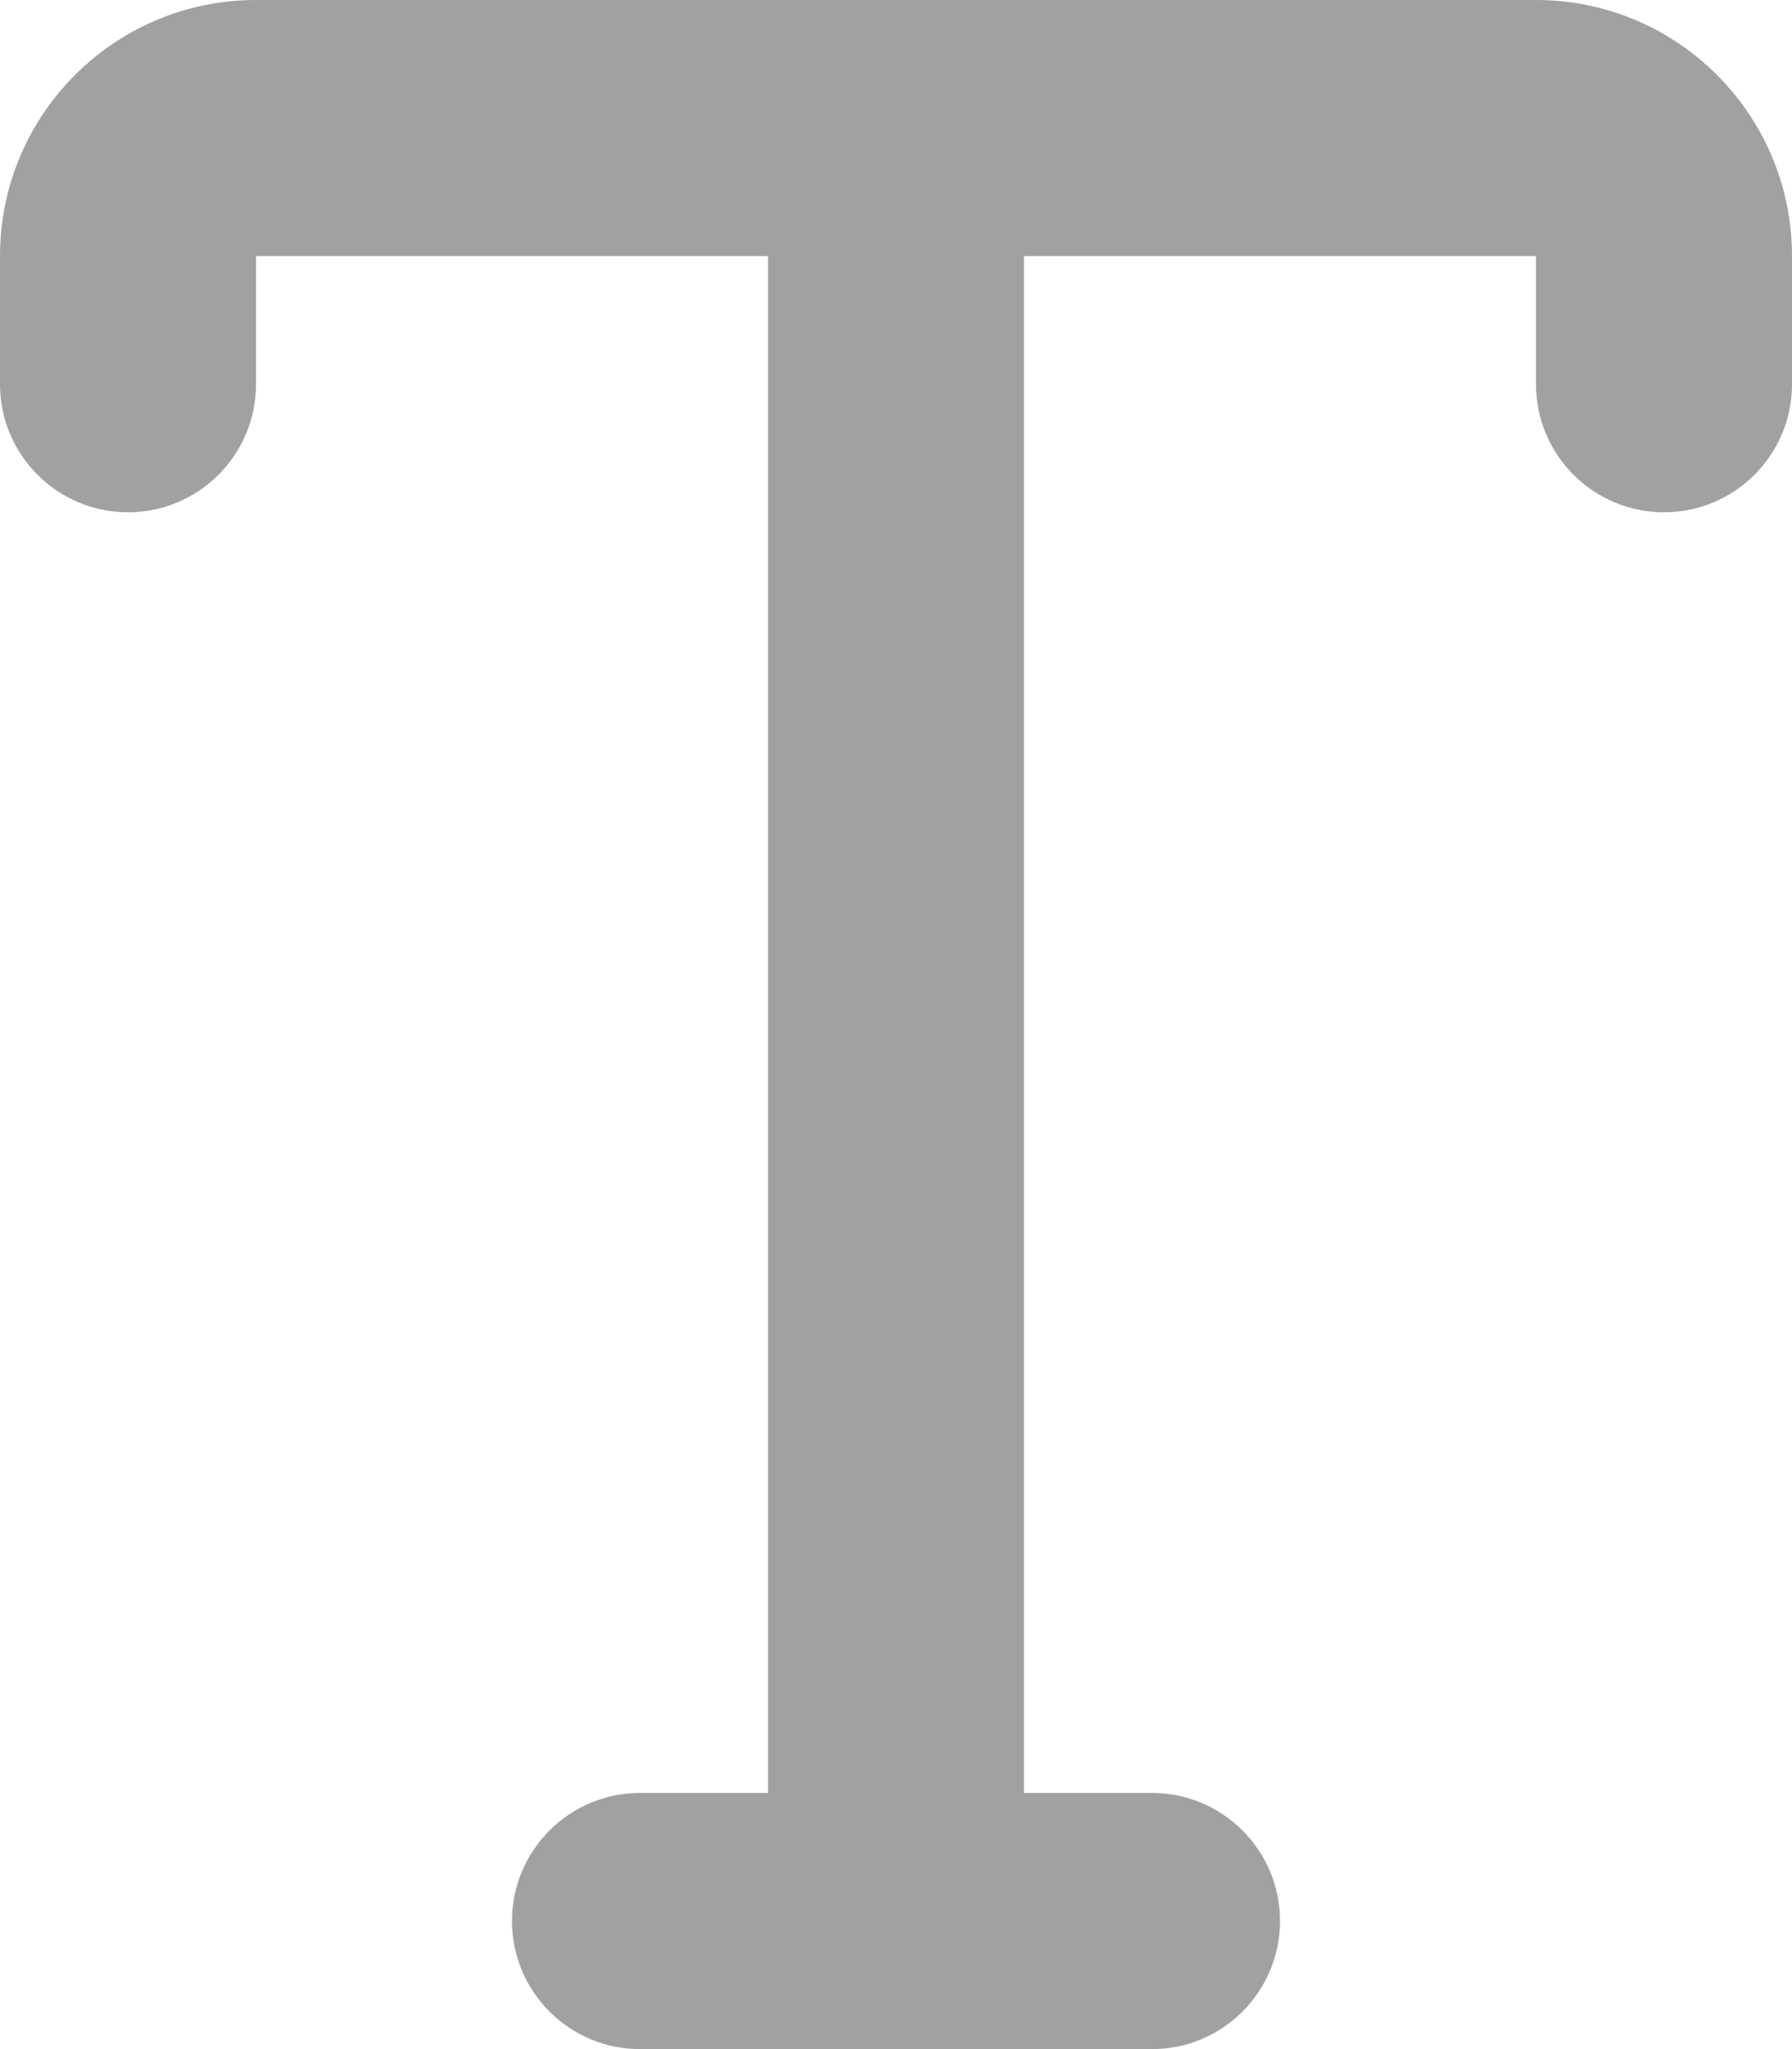 <svg width="14" height="16" viewBox="0 0 14 16" fill="none" xmlns="http://www.w3.org/2000/svg">
<path d="M0 2C0 0.895 0.895 0 2 0H12C13.105 0 14 0.895 14 2V3C14 3.552 13.552 4 13 4C12.448 4 12 3.552 12 3V2H8V14H9C9.552 14 10 14.448 10 15C10 15.552 9.552 16 9 16H5C4.448 16 4 15.552 4 15C4 14.448 4.448 14 5 14H6V2H2V3C2 3.552 1.552 4 1 4C0.448 4 0 3.552 0 3V2Z" fill="#A1A1A1"/>
</svg>
